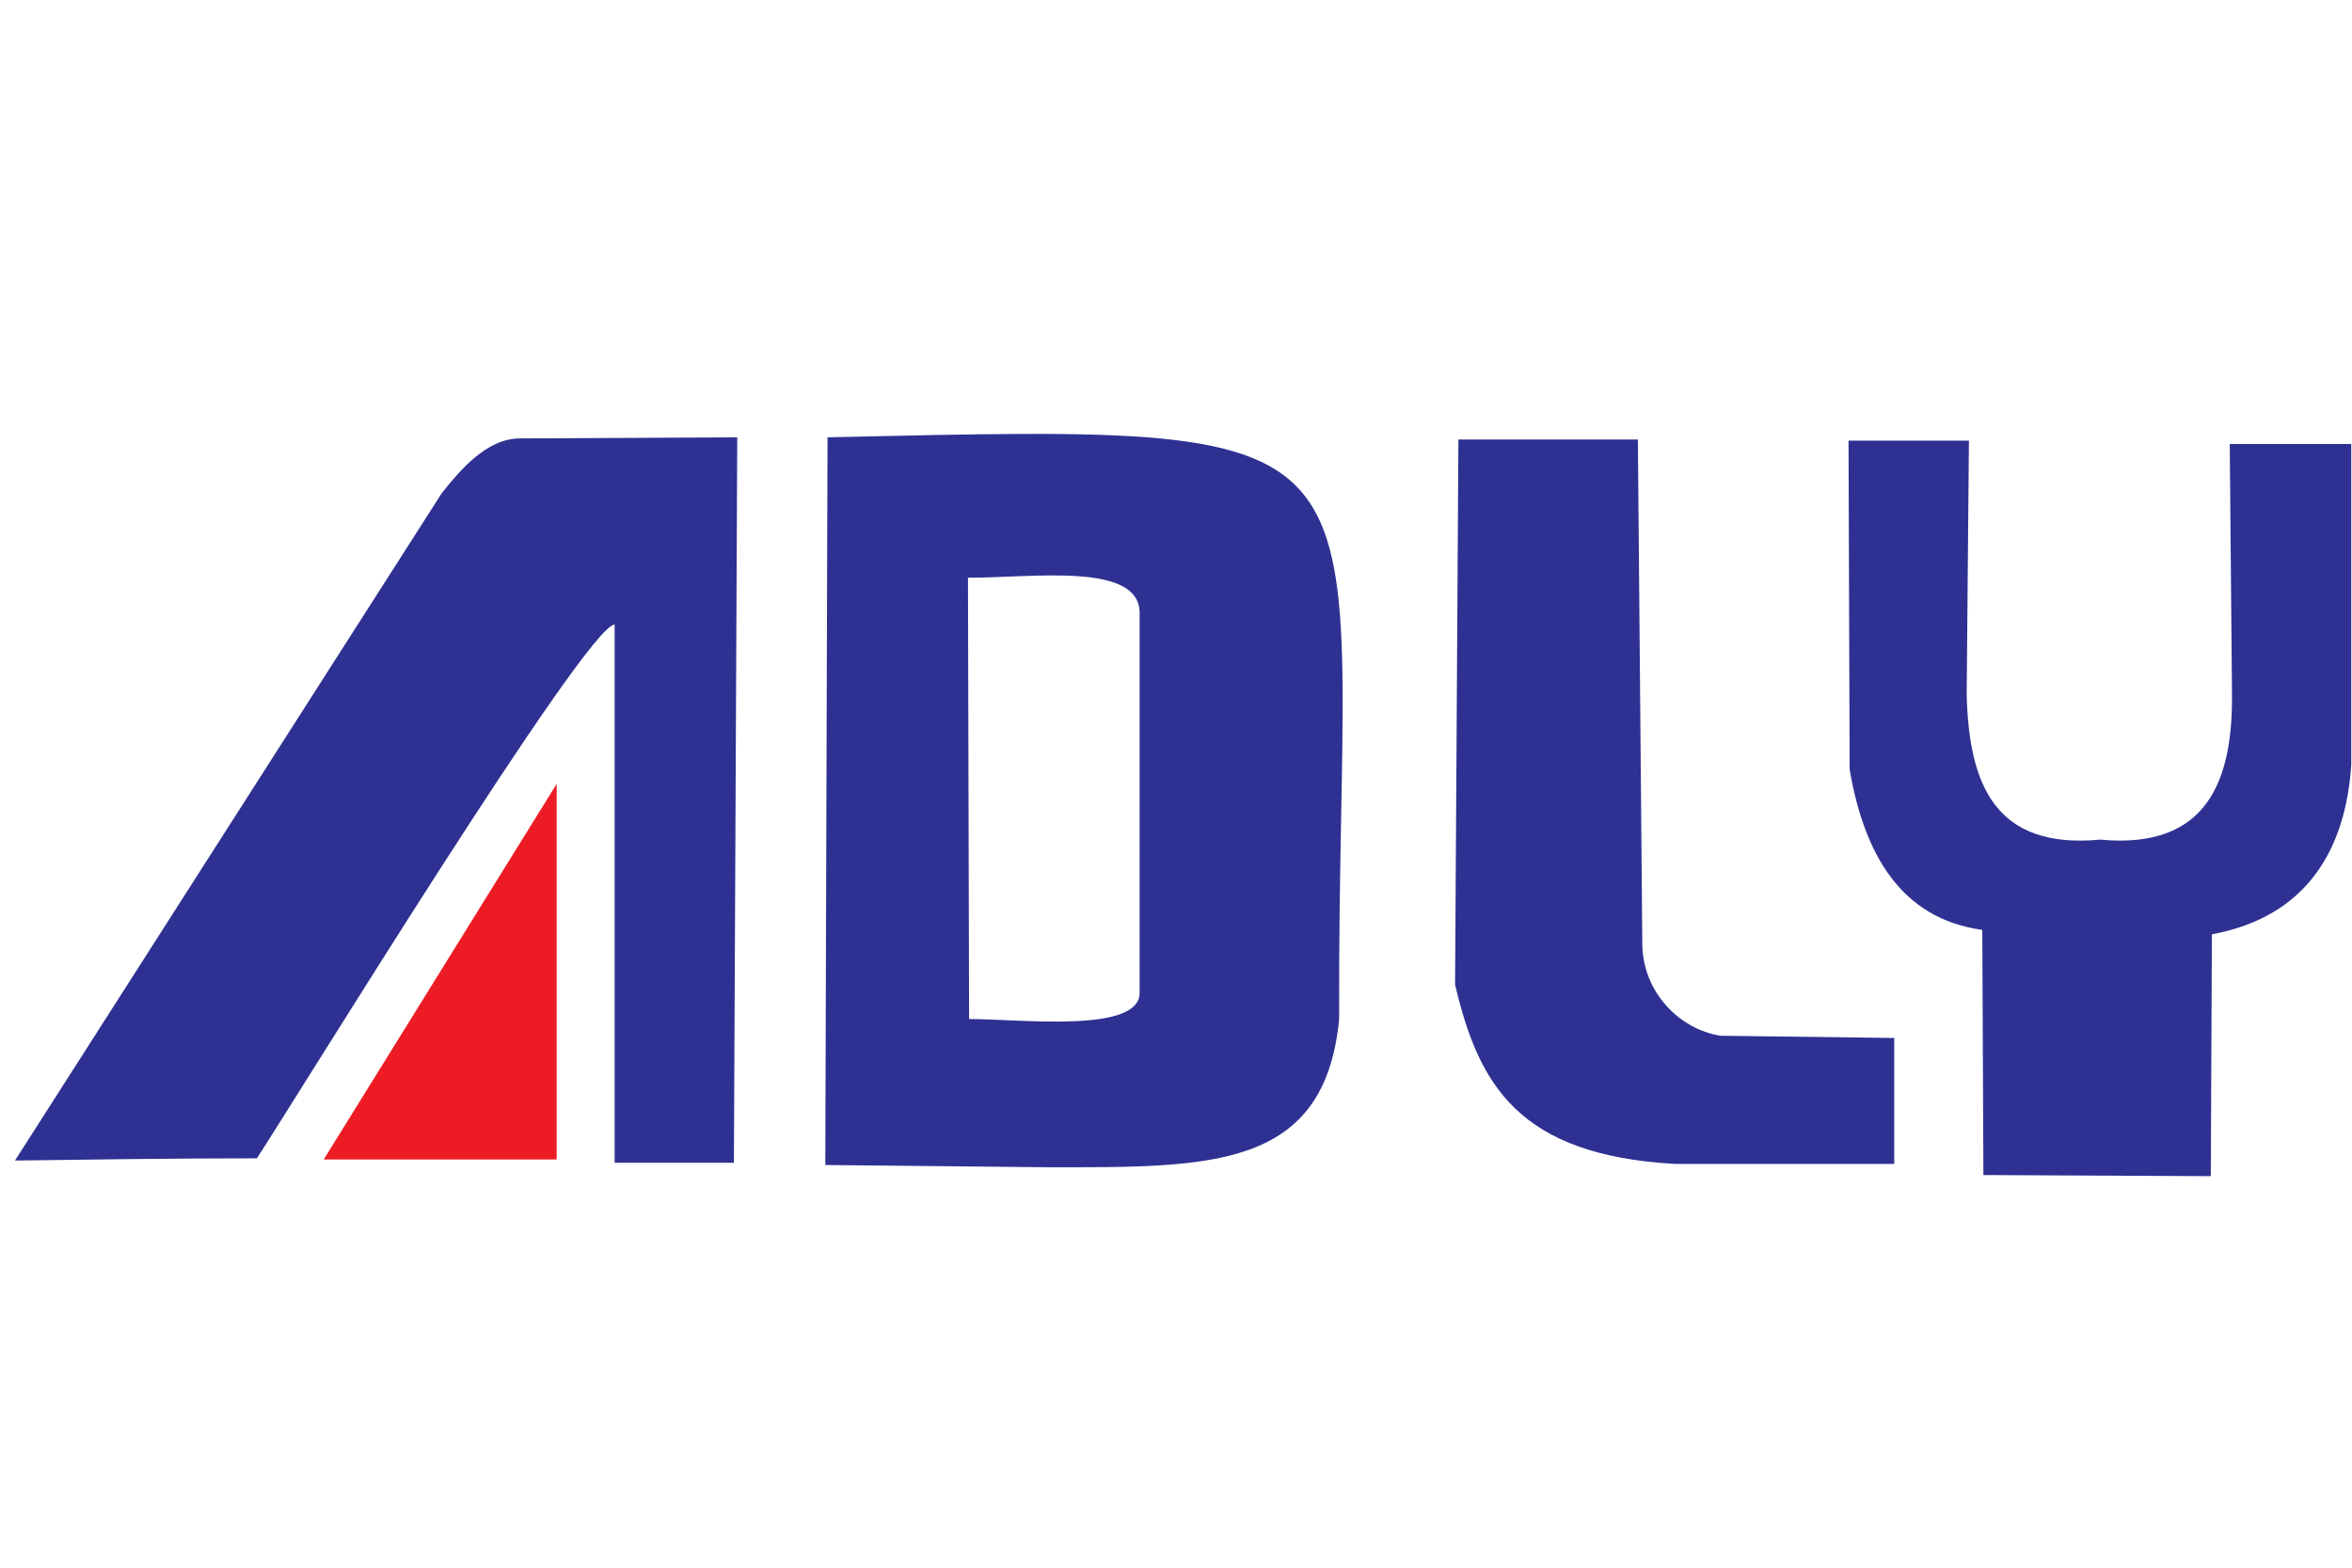 <?xml version="1.0" encoding="UTF-8" standalone="no"?>
<!-- Created with Inkscape (http://www.inkscape.org/) -->

<svg
   version="1.1"
   id="svg2"
   width="240"
   height="160"
   viewBox="40 40 150 140"
   sodipodi:docname="adly-4-ruedas-seeklogo.eps"
   xmlns:inkscape="http://www.inkscape.org/namespaces/inkscape"
   xmlns:sodipodi="http://sodipodi.sourceforge.net/DTD/sodipodi-0.dtd"
   xmlns="http://www.w3.org/2000/svg"
   xmlns:svg="http://www.w3.org/2000/svg">
  <defs
     id="defs6" />
  <sodipodi:namedview
     id="namedview4"
     pagecolor="transparent"
     bordercolor="#000000"
     borderopacity="0.25"
     inkscape:showpageshadow="2"
     inkscape:pageopacity="0.0"
     inkscape:pagecheckerboard="0"
     inkscape:deskcolor="#d1d1d1" />
  <g
     id="g8"
     inkscape:groupmode="layer"
     inkscape:label="ink_ext_XXXXXX"
     transform="matrix(1.333,0,0,-1.333,0,257.333)">
    <g
       id="g10"
       transform="scale(0.1)">
      <path
         d="M 0,1927.56 H 1927.56 V 0 H 0 v 1927.56"
         style="fill:transparent;fill-opacity:1;fill-rule:evenodd;stroke:none"
         id="path12" />
      <path
         d="M 291.848,853.641 H 447.883 V 1105.25 Z"
         style="fill:#ed1c24;fill-opacity:1;fill-rule:evenodd;stroke:none"
         id="path14" />
      <path
         d="m 1403.52,843.191 -0.74,164.249 c -54.51,7.47 -79.14,50.77 -88.85,107.51 l -0.74,220.25 h 80.63 l -1.5,-170.23 c 1.5,-59.72 18.67,-103.77 89.59,-97.06 71.68,-6.71 88.85,39.57 88.11,98.55 l -1.5,166.5 h 81.38 v -215.02 c -3.73,-56 -29.12,-101.54 -93.33,-113.49 l -0.74,-162.009 z m -916.813,8.211 c 0,120.95 0,241.148 0,360.608 -18.664,0 -215.019,-320.291 -239.656,-357.623 -54.5,0 -108.258,-0.746 -162.012,-1.489 L 370.984,1300.11 c 11.946,14.93 29.864,36.58 52.262,36.58 l 145.586,0.74 c -0.746,-161.26 -1.496,-323.27 -2.238,-486.028 -26.879,0 -53.012,0 -79.887,0 z m 237.418,96.309 -0.75,295.649 c 44.051,0 114.23,10.46 114.977,-23.14 V 964.887 c -0.747,-26.879 -79.887,-17.176 -114.227,-17.176 z m 53.008,-99.297 -149.32,1.496 1.492,487.52 c 400.925,8.96 341.191,11.2 342.687,-389.719 -9.707,-101.535 -87.351,-99.297 -194.859,-99.297 z m 419.577,2.242 c -104.51,5.973 -131.39,53.008 -147.07,120.203 l 2.24,365.081 h 120.2 l 2.99,-338.952 c 0.74,-31.359 24.63,-55.992 52.26,-60.476 l 116.47,-1.489 v -84.367 z"
         style="fill:#2e3192;fill-opacity:1;fill-rule:evenodd;stroke:none"
         id="path16" />
    </g>
  </g>
</svg>
